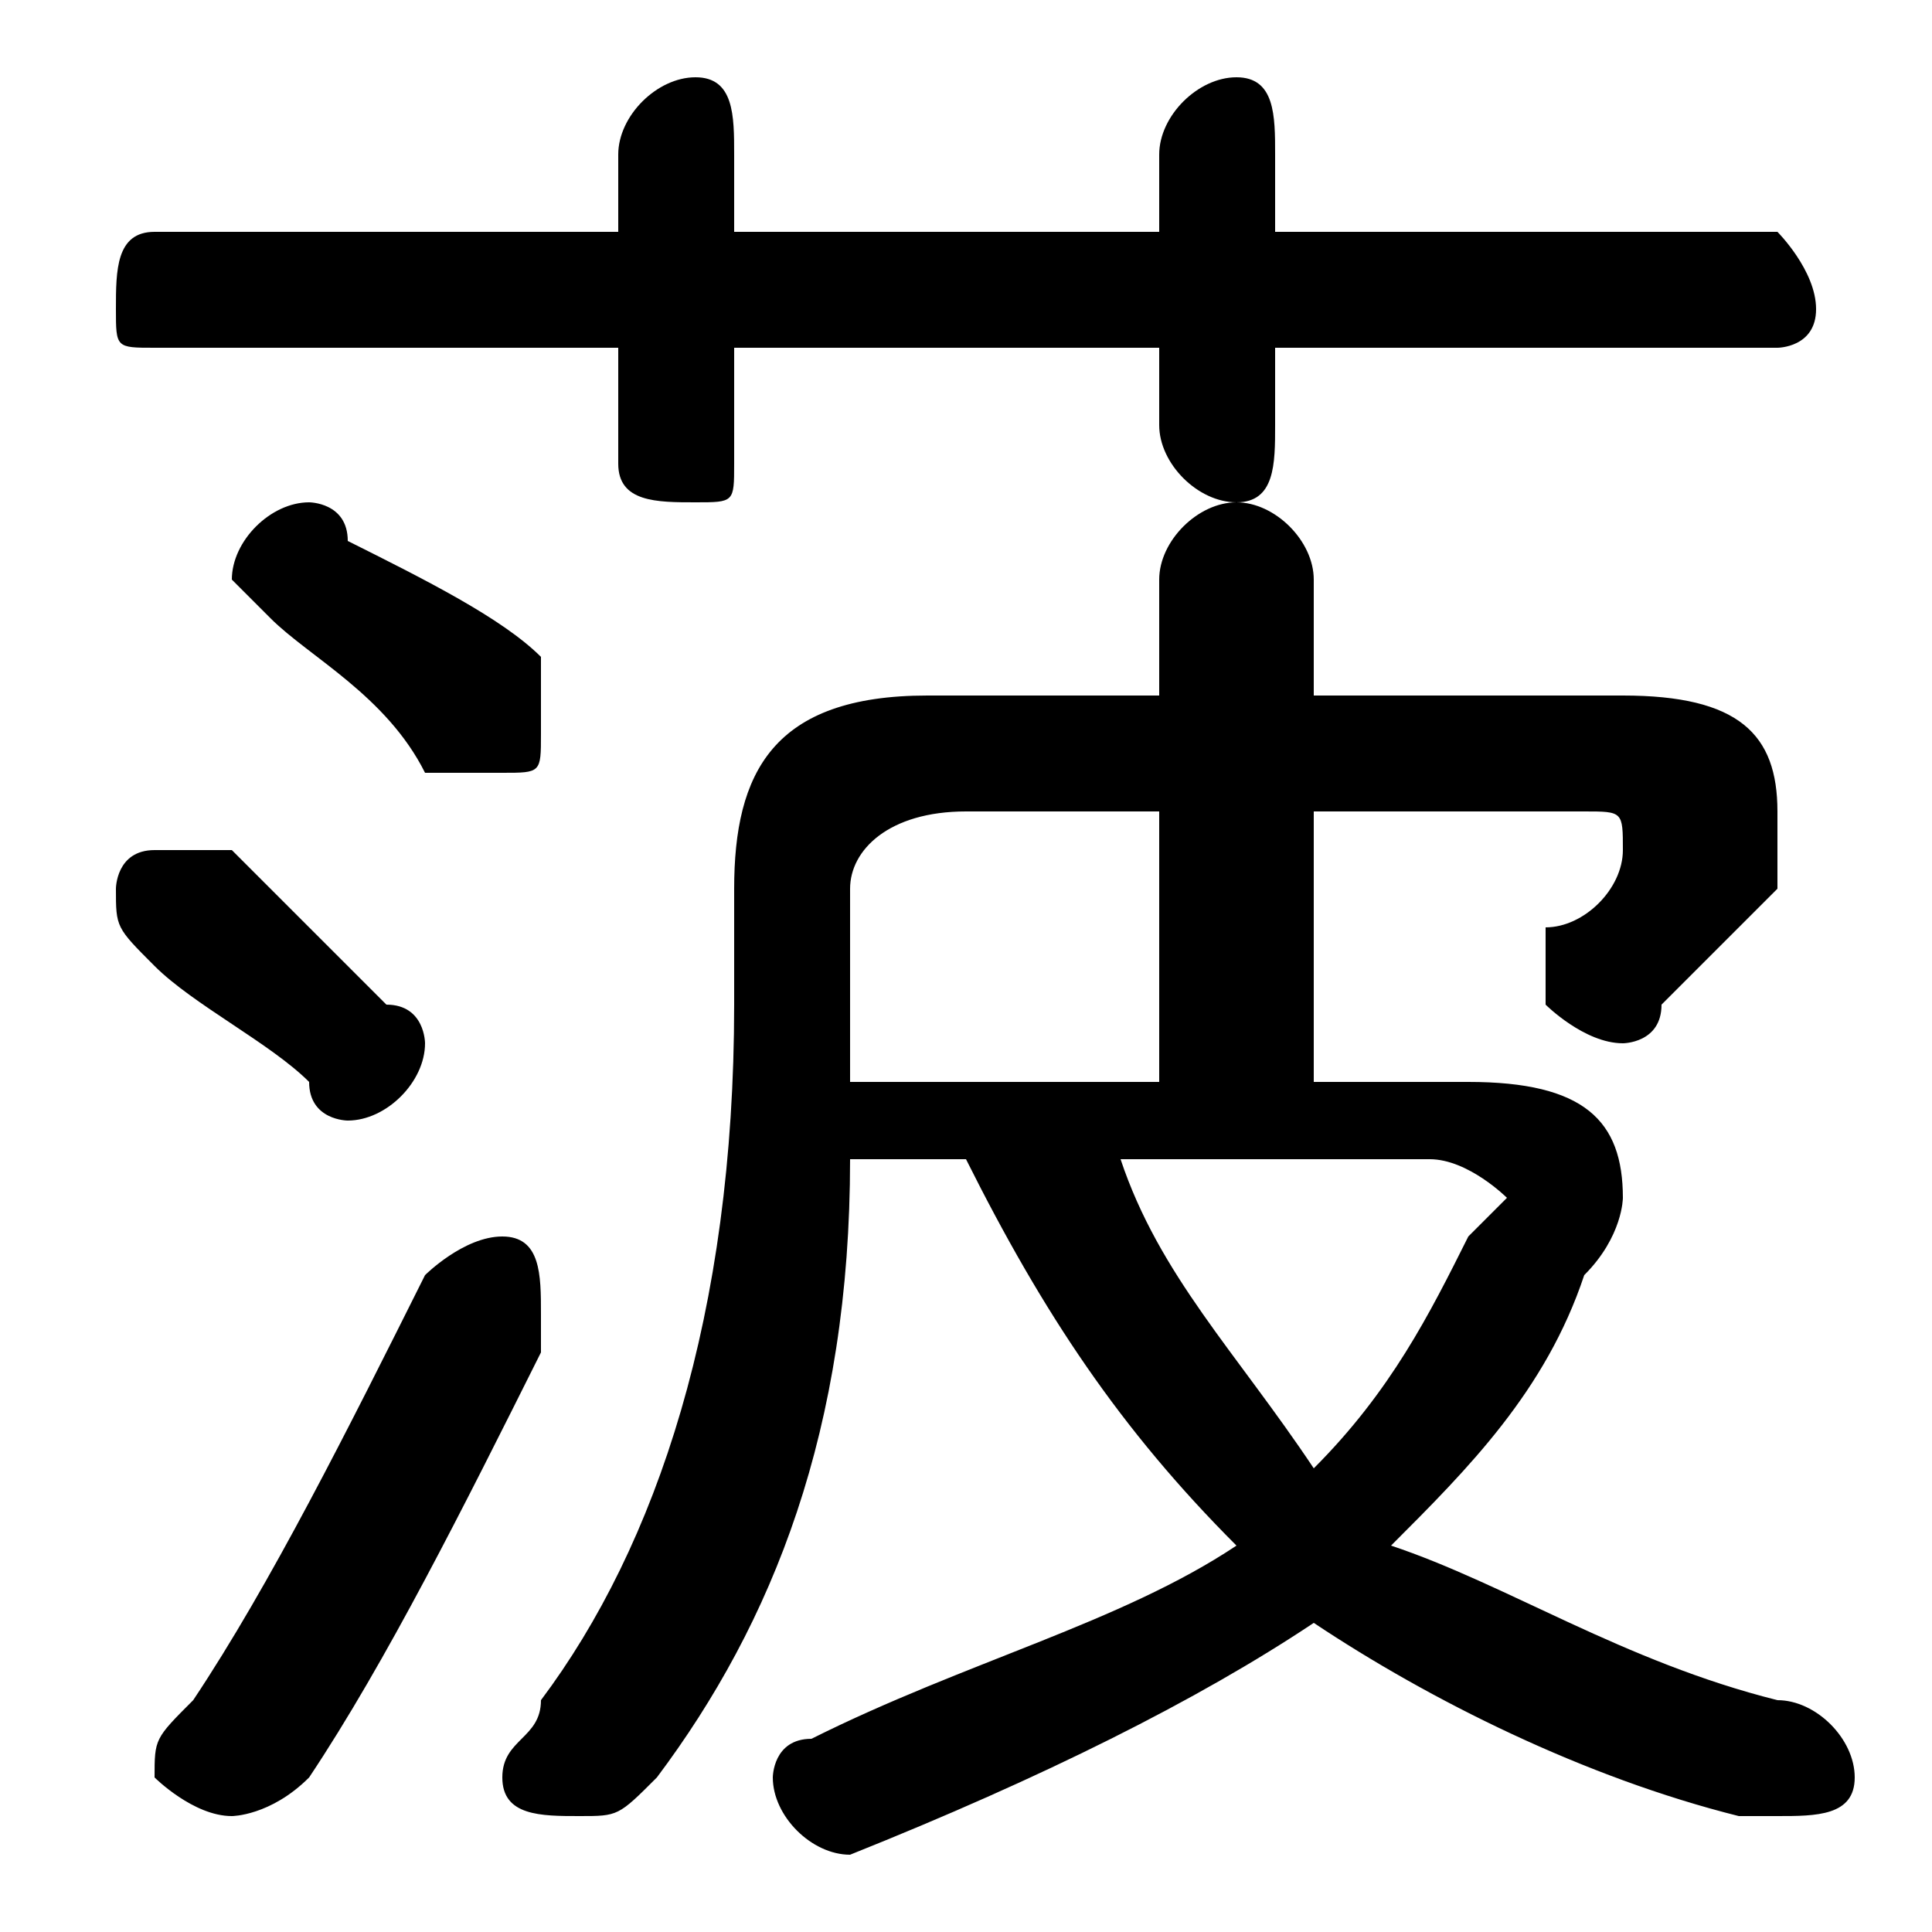 <svg xmlns="http://www.w3.org/2000/svg" viewBox="0 -44.0 50.0 50.0">
    <rect x="0" y="-44.0" width="50.0" height="50.0" fill="#808080" stroke="none"/>
    <g transform="scale(1, -1)">
        <!-- ボディの枠 -->
        <rect x="0" y="-6.0" width="50.0" height="50.0"
            stroke="white" fill="white"/>
        <!-- グリフ座標系の原点 -->
        <circle cx="0" cy="0" r="5" fill="white"/>
        <!-- グリフのアウトライン -->
        <g style="fill:black;stroke:#000000;stroke-width:0;stroke-linecap:round;stroke-linejoin:round;">
        <path d="M 25.0 14.0 C 27.0 10.0 29.0 7.0 32.0 4.0 C 29.0 2.0 25.0 1.0 21.0 -1.0 C 20.0 -1.0 20.0 -2.0 20.0 -2.0 C 20.0 -3.0 21.0 -4.0 22.0 -4.0 C 22.0 -4.0 22.0 -4.0 22.0 -4.0 C 27.0 -2.0 31.0 -0.0 34.0 2.0 C 37.0 -0.0 41.0 -2.0 45.0 -3.0 C 45.0 -3.0 46.0 -3.0 46.0 -3.0 C 47.0 -3.0 48.0 -3.0 48.0 -2.0 C 48.0 -1.0 47.0 -0.0 46.0 0.0 C 42.0 1.0 39.0 3.0 36.0 4.0 C 38.0 6.0 40.0 8.0 41.0 11.0 C 42.0 12.0 42.0 13.0 42.0 13.0 C 42.0 15.0 41.0 16.0 38.0 16.0 L 34.0 16.0 L 34.0 23.0 L 41.0 23.0 C 42.0 23.0 42.0 23.0 42.0 22.0 C 42.0 22.0 42.0 22.0 42.0 22.0 C 42.0 21.0 41.0 20.0 40.0 20.0 C 40.0 19.0 40.0 19.0 40.0 18.0 C 40.0 18.0 41.0 17.0 42.0 17.0 C 42.0 17.0 43.0 17.0 43.0 18.0 C 44.0 19.0 45.0 20.0 46.0 21.0 C 46.0 22.0 46.0 22.0 46.0 23.0 C 46.0 25.0 45.0 26.0 42.0 26.0 L 34.0 26.0 L 34.0 29.0 C 34.0 30.0 33.0 31.0 32.0 31.0 C 31.0 31.0 30.0 30.0 30.0 29.0 L 30.0 26.0 L 24.0 26.0 C 20.0 26.0 19.0 24.0 19.0 21.0 L 19.0 18.0 C 19.0 10.0 17.0 4.0 14.0 -0.0 C 14.0 -1.0 13.0 -1.0 13.0 -2.0 C 13.0 -3.0 14.0 -3.0 15.0 -3.0 C 16.0 -3.0 16.0 -3.0 17.0 -2.0 C 20.0 2.0 22.0 7.0 22.0 14.0 Z M 22.0 16.0 C 22.0 17.0 22.0 17.0 22.0 18.0 L 22.0 21.0 C 22.0 22.0 23.0 23.0 25.0 23.0 L 30.0 23.0 L 30.0 16.0 Z M 37.0 14.0 C 38.0 14.0 39.0 13.0 39.0 13.0 C 39.0 13.0 38.0 12.0 38.0 12.0 C 37.0 10.0 36.0 8.0 34.0 6.0 C 32.0 9.0 30.0 11.0 29.0 14.0 Z M 30.0 38.0 L 19.0 38.0 L 19.0 40.0 C 19.0 41.0 19.0 42.0 18.0 42.0 C 17.0 42.0 16.0 41.0 16.0 40.0 L 16.0 38.0 L 4.0 38.0 C 3.0 38.0 3.0 37.0 3.0 36.0 C 3.0 35.0 3.0 35.0 4.0 35.0 L 16.0 35.0 L 16.0 32.0 C 16.0 31.0 17.0 31.0 18.0 31.0 C 19.0 31.0 19.0 31.0 19.0 32.0 L 19.0 35.0 L 30.0 35.0 L 30.0 33.0 C 30.0 32.0 31.0 31.0 32.0 31.0 C 33.0 31.0 33.0 32.0 33.0 33.0 L 33.0 35.0 L 46.0 35.0 C 46.0 35.0 47.0 35.0 47.0 36.0 C 47.0 37.0 46.0 38.0 46.0 38.0 L 33.0 38.0 L 33.0 40.0 C 33.0 41.0 33.0 42.0 32.0 42.0 C 31.0 42.0 30.0 41.0 30.0 40.0 Z M 6.0 22.0 C 5.0 22.0 5.0 22.0 4.0 22.0 C 3.0 22.0 3.0 21.0 3.0 21.0 C 3.0 20.0 3.0 20.0 4.0 19.0 C 5.0 18.0 7.0 17.0 8.0 16.0 C 8.0 15.0 9.0 15.0 9.0 15.0 C 10.0 15.0 11.0 16.0 11.0 17.0 C 11.0 17.0 11.0 18.0 10.0 18.0 C 9.0 19.0 7.0 21.0 6.0 22.0 Z M 9.0 30.0 C 9.0 31.0 8.0 31.0 8.0 31.0 C 7.0 31.0 6.0 30.0 6.0 29.0 C 6.0 29.0 7.0 28.0 7.0 28.0 C 8.0 27.0 10.0 26.0 11.0 24.0 C 12.0 24.0 12.0 24.0 13.0 24.0 C 14.0 24.0 14.0 24.0 14.0 25.0 C 14.0 26.0 14.0 26.0 14.0 27.0 C 13.0 28.0 11.0 29.0 9.0 30.0 Z M 11.0 11.0 C 9.0 7.0 7.0 3.0 5.0 -0.0 C 4.0 -1.0 4.0 -1.0 4.0 -2.0 C 4.0 -2.0 5.0 -3.0 6.0 -3.0 C 6.0 -3.0 7.0 -3.0 8.0 -2.0 C 10.0 1.0 12.0 5.0 14.0 9.0 C 14.0 10.0 14.0 10.0 14.0 10.0 C 14.0 11.0 14.0 12.0 13.0 12.0 C 12.0 12.0 11.0 11.0 11.0 11.0 Z"/>
    </g>
    </g>
</svg>
